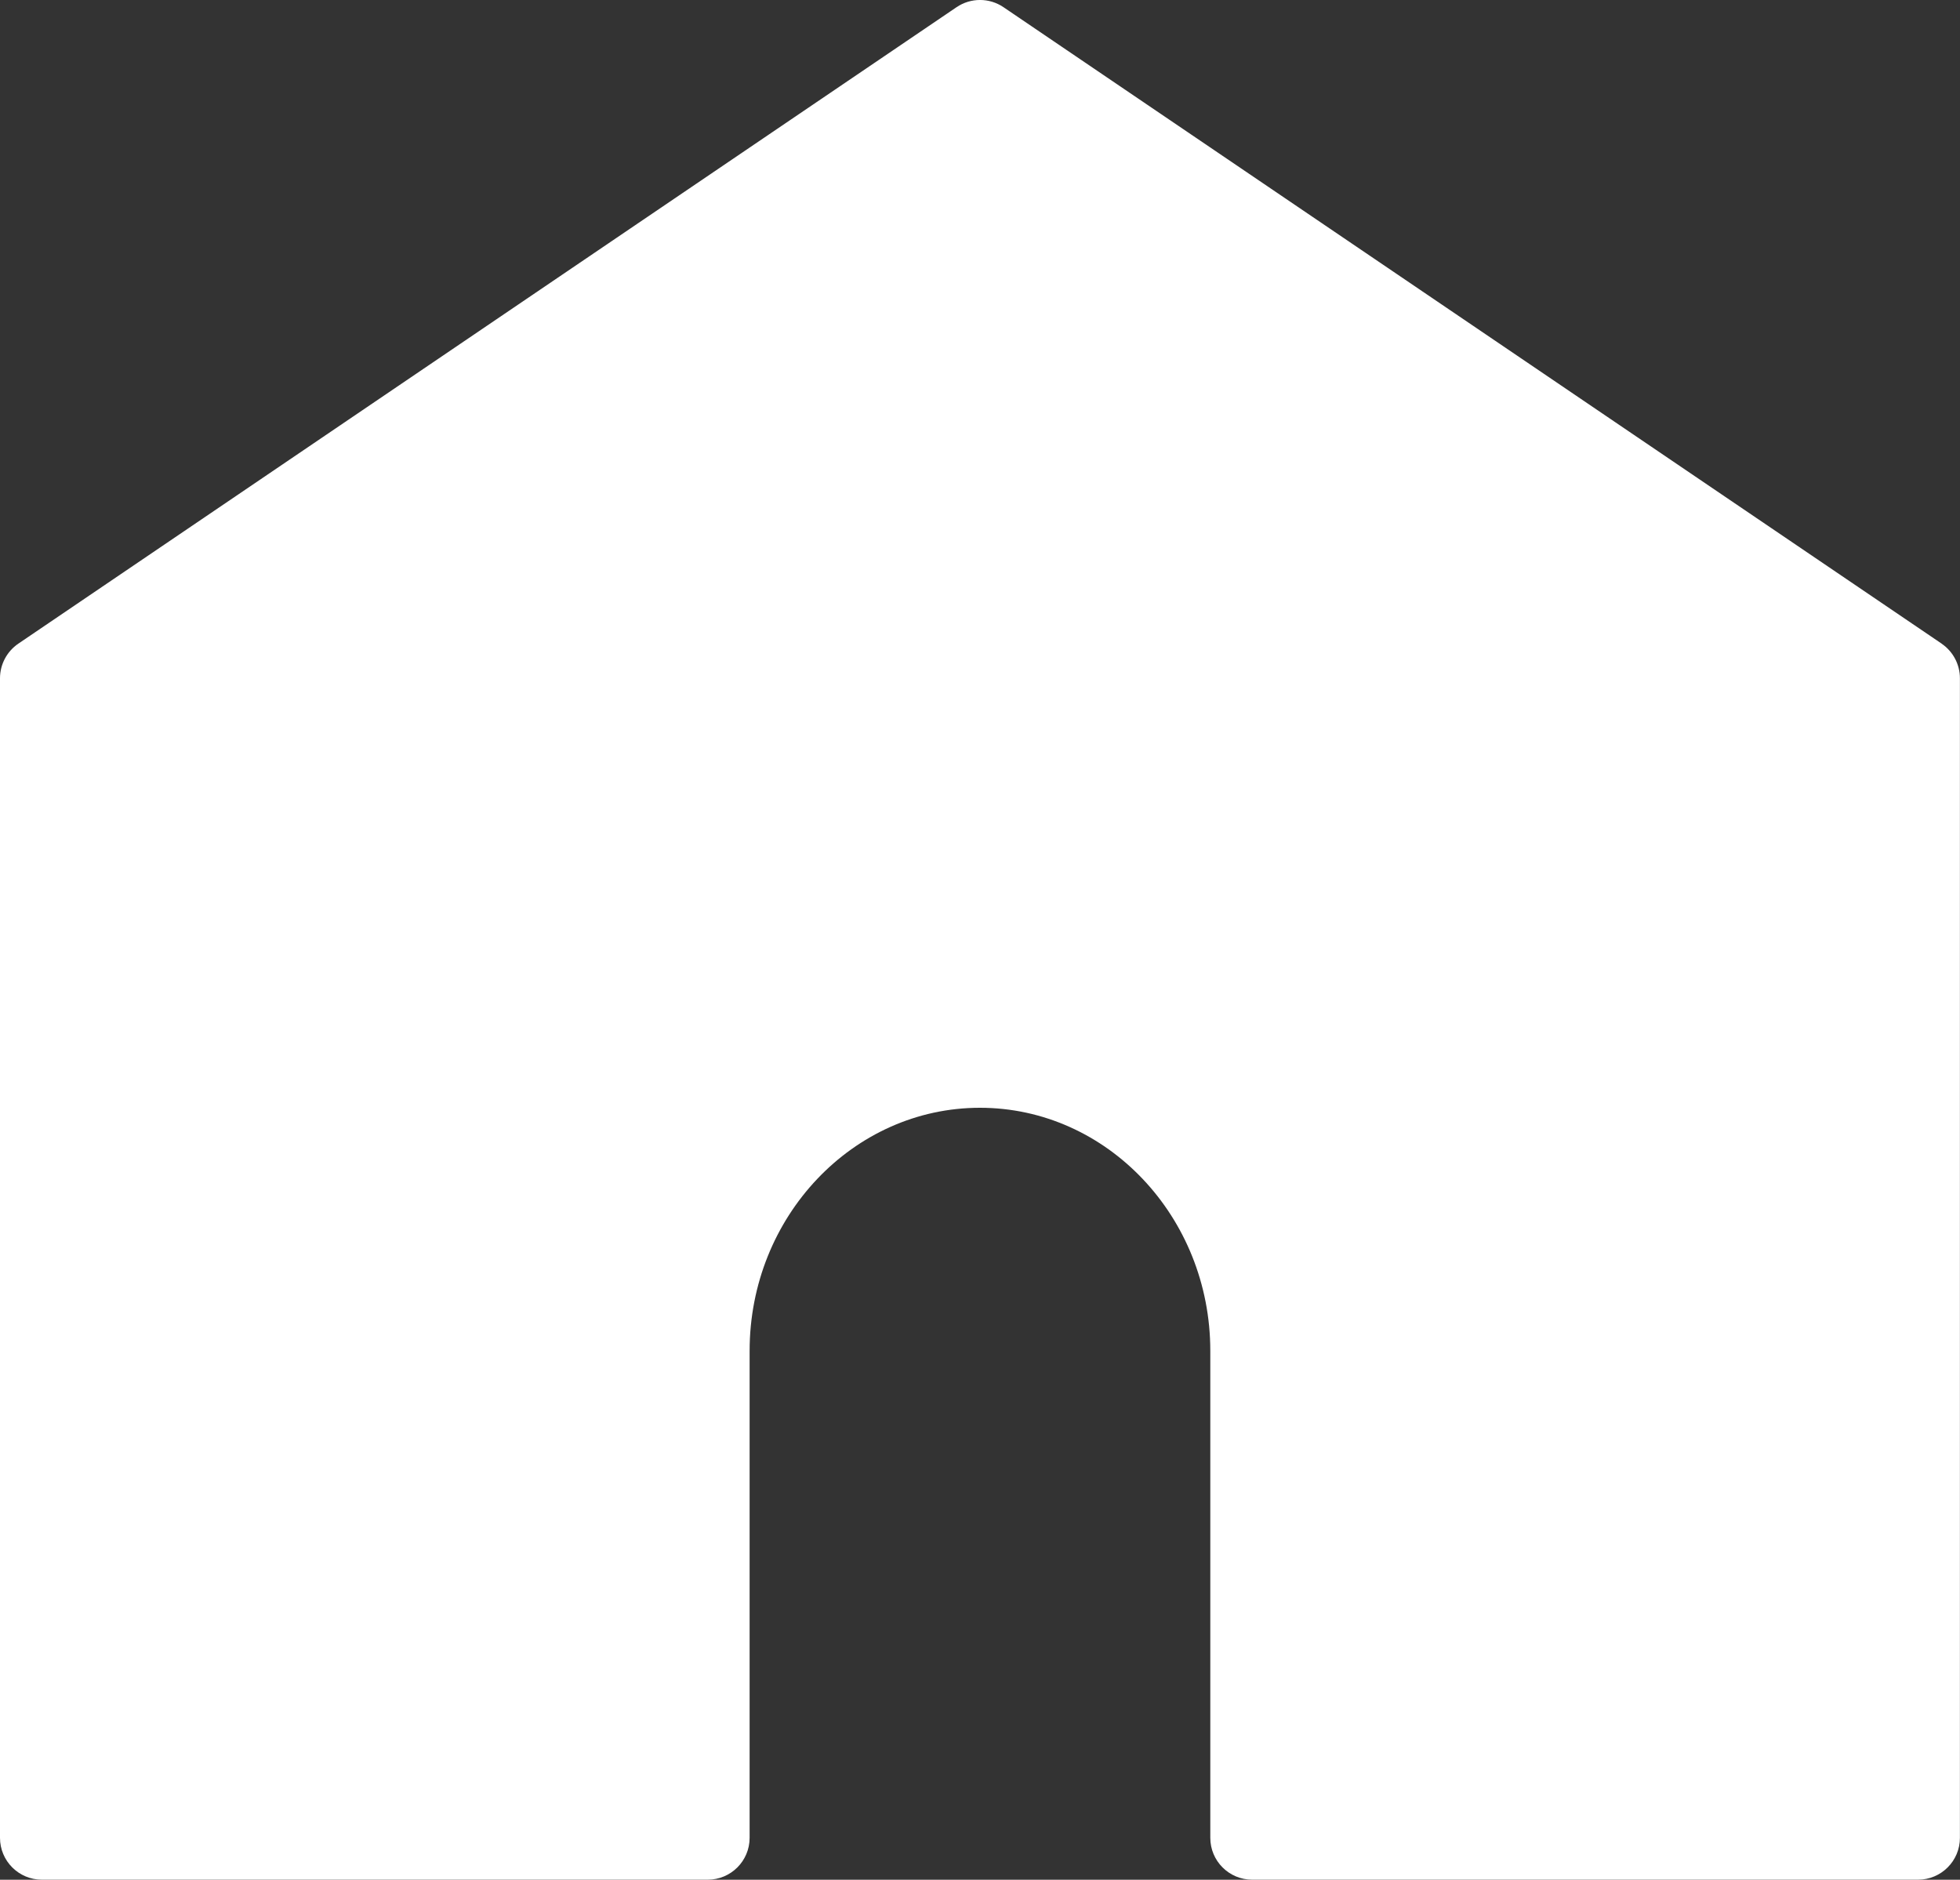 <?xml version="1.0" encoding="UTF-8"?>
<svg id="Isolation_Mode" data-name="Isolation Mode" xmlns="http://www.w3.org/2000/svg" viewBox="0 0 50 47.953">
  <rect x="0" y="0" width="50" height="47.953" fill="#333333" stroke="none"/>
  <path d="M49.531,16.419L25.6.184c-.362-.246-.837-.246-1.199,0L.469,16.419c-.293.199-.469.53-.469.884v29.581c0,.59.478,1.068,1.068,1.068h16.987c.59,0,1.068-.478,1.068-1.068v-12.424c0-3.419,2.636-6.2,5.876-6.2s5.876,2.781,5.876,6.2v12.424c0,.59.478,1.068,1.068,1.068h16.987c.59,0,1.068-.478,1.068-1.068v-29.581c0-.354-.176-.685-.469-.884Z" fill="#fff"/>
</svg>